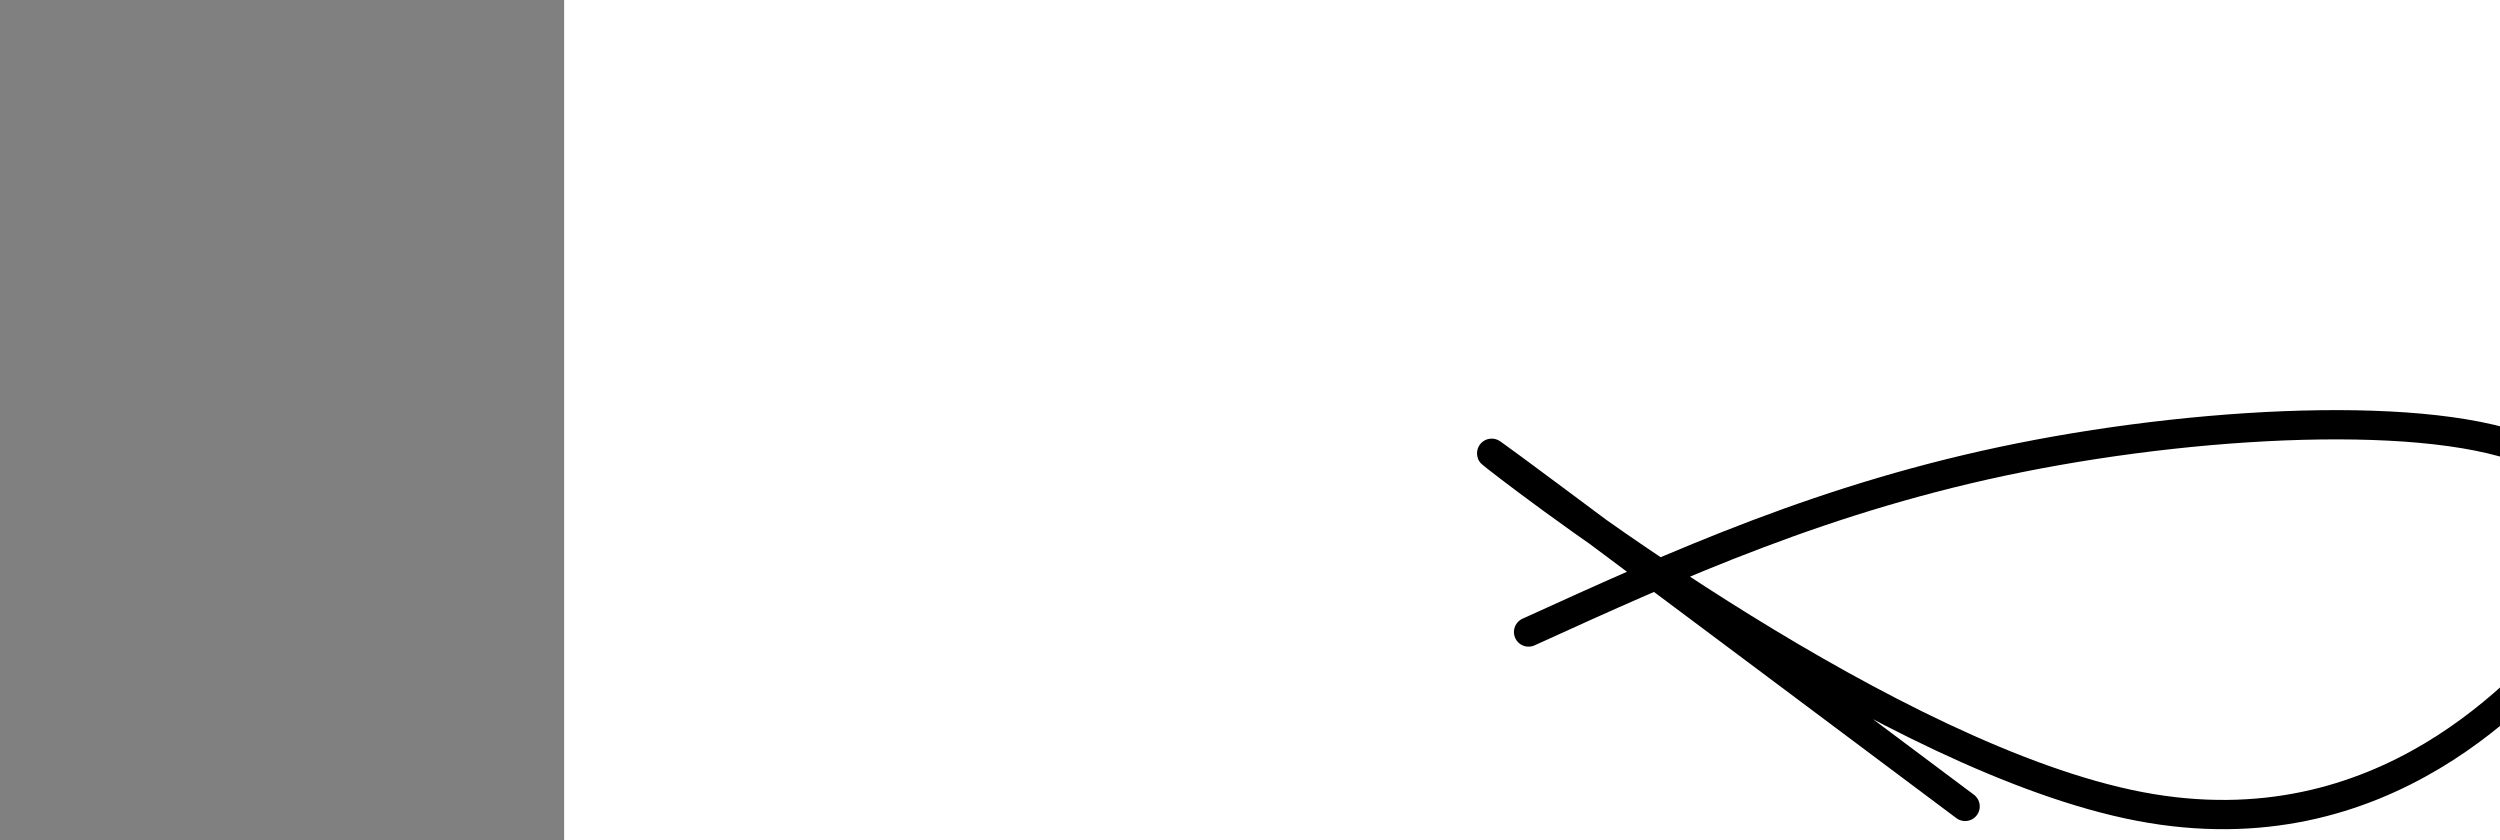 <?xml version="1.0" encoding="utf-8"?><svg version="1.1" id="Calque_1" xmlns="http://www.w3.org/2000/svg" xmlns:xlink="http://www.w3.org/1999/xlink" x="0px" y="0px" width="2136px" height="718px" viewBox="-482 180 2136 718" enable-background="new -482 180 2136 718" xml:space="preserve"><rect x="-482" y="180" width="2136" height="718" fill="#808080" stroke="none"/><g xmlns="http://www.w3.org/2000/svg"><polygon points="0,1440 0,0 2560,0 2560,1440" fill="rgb(255,255,255)" stroke-width="1" stroke-linecap="butt" stroke-linejoin="miter"/><path d="M1197,869c-219.796,-164.526 -439.592,-329.052 -400,-298c39.592,31.052 338.572,257.683 549,298c210.428,40.317 332.302,-105.68 372,-149c39.698,-43.32 -2.782,16.038 0,0c2.782,-16.038 50.826,-107.472 -27,-149c-77.826,-41.528 -281.522,-33.151 -447,0c-165.478,33.151 -292.739,91.075 -420,149" fill-opacity="0" fill="rgb(0,0,0)" stroke="rgb(0,0,0)" stroke-width="25" stroke-linecap="round" stroke-linejoin="round"/></g></svg>